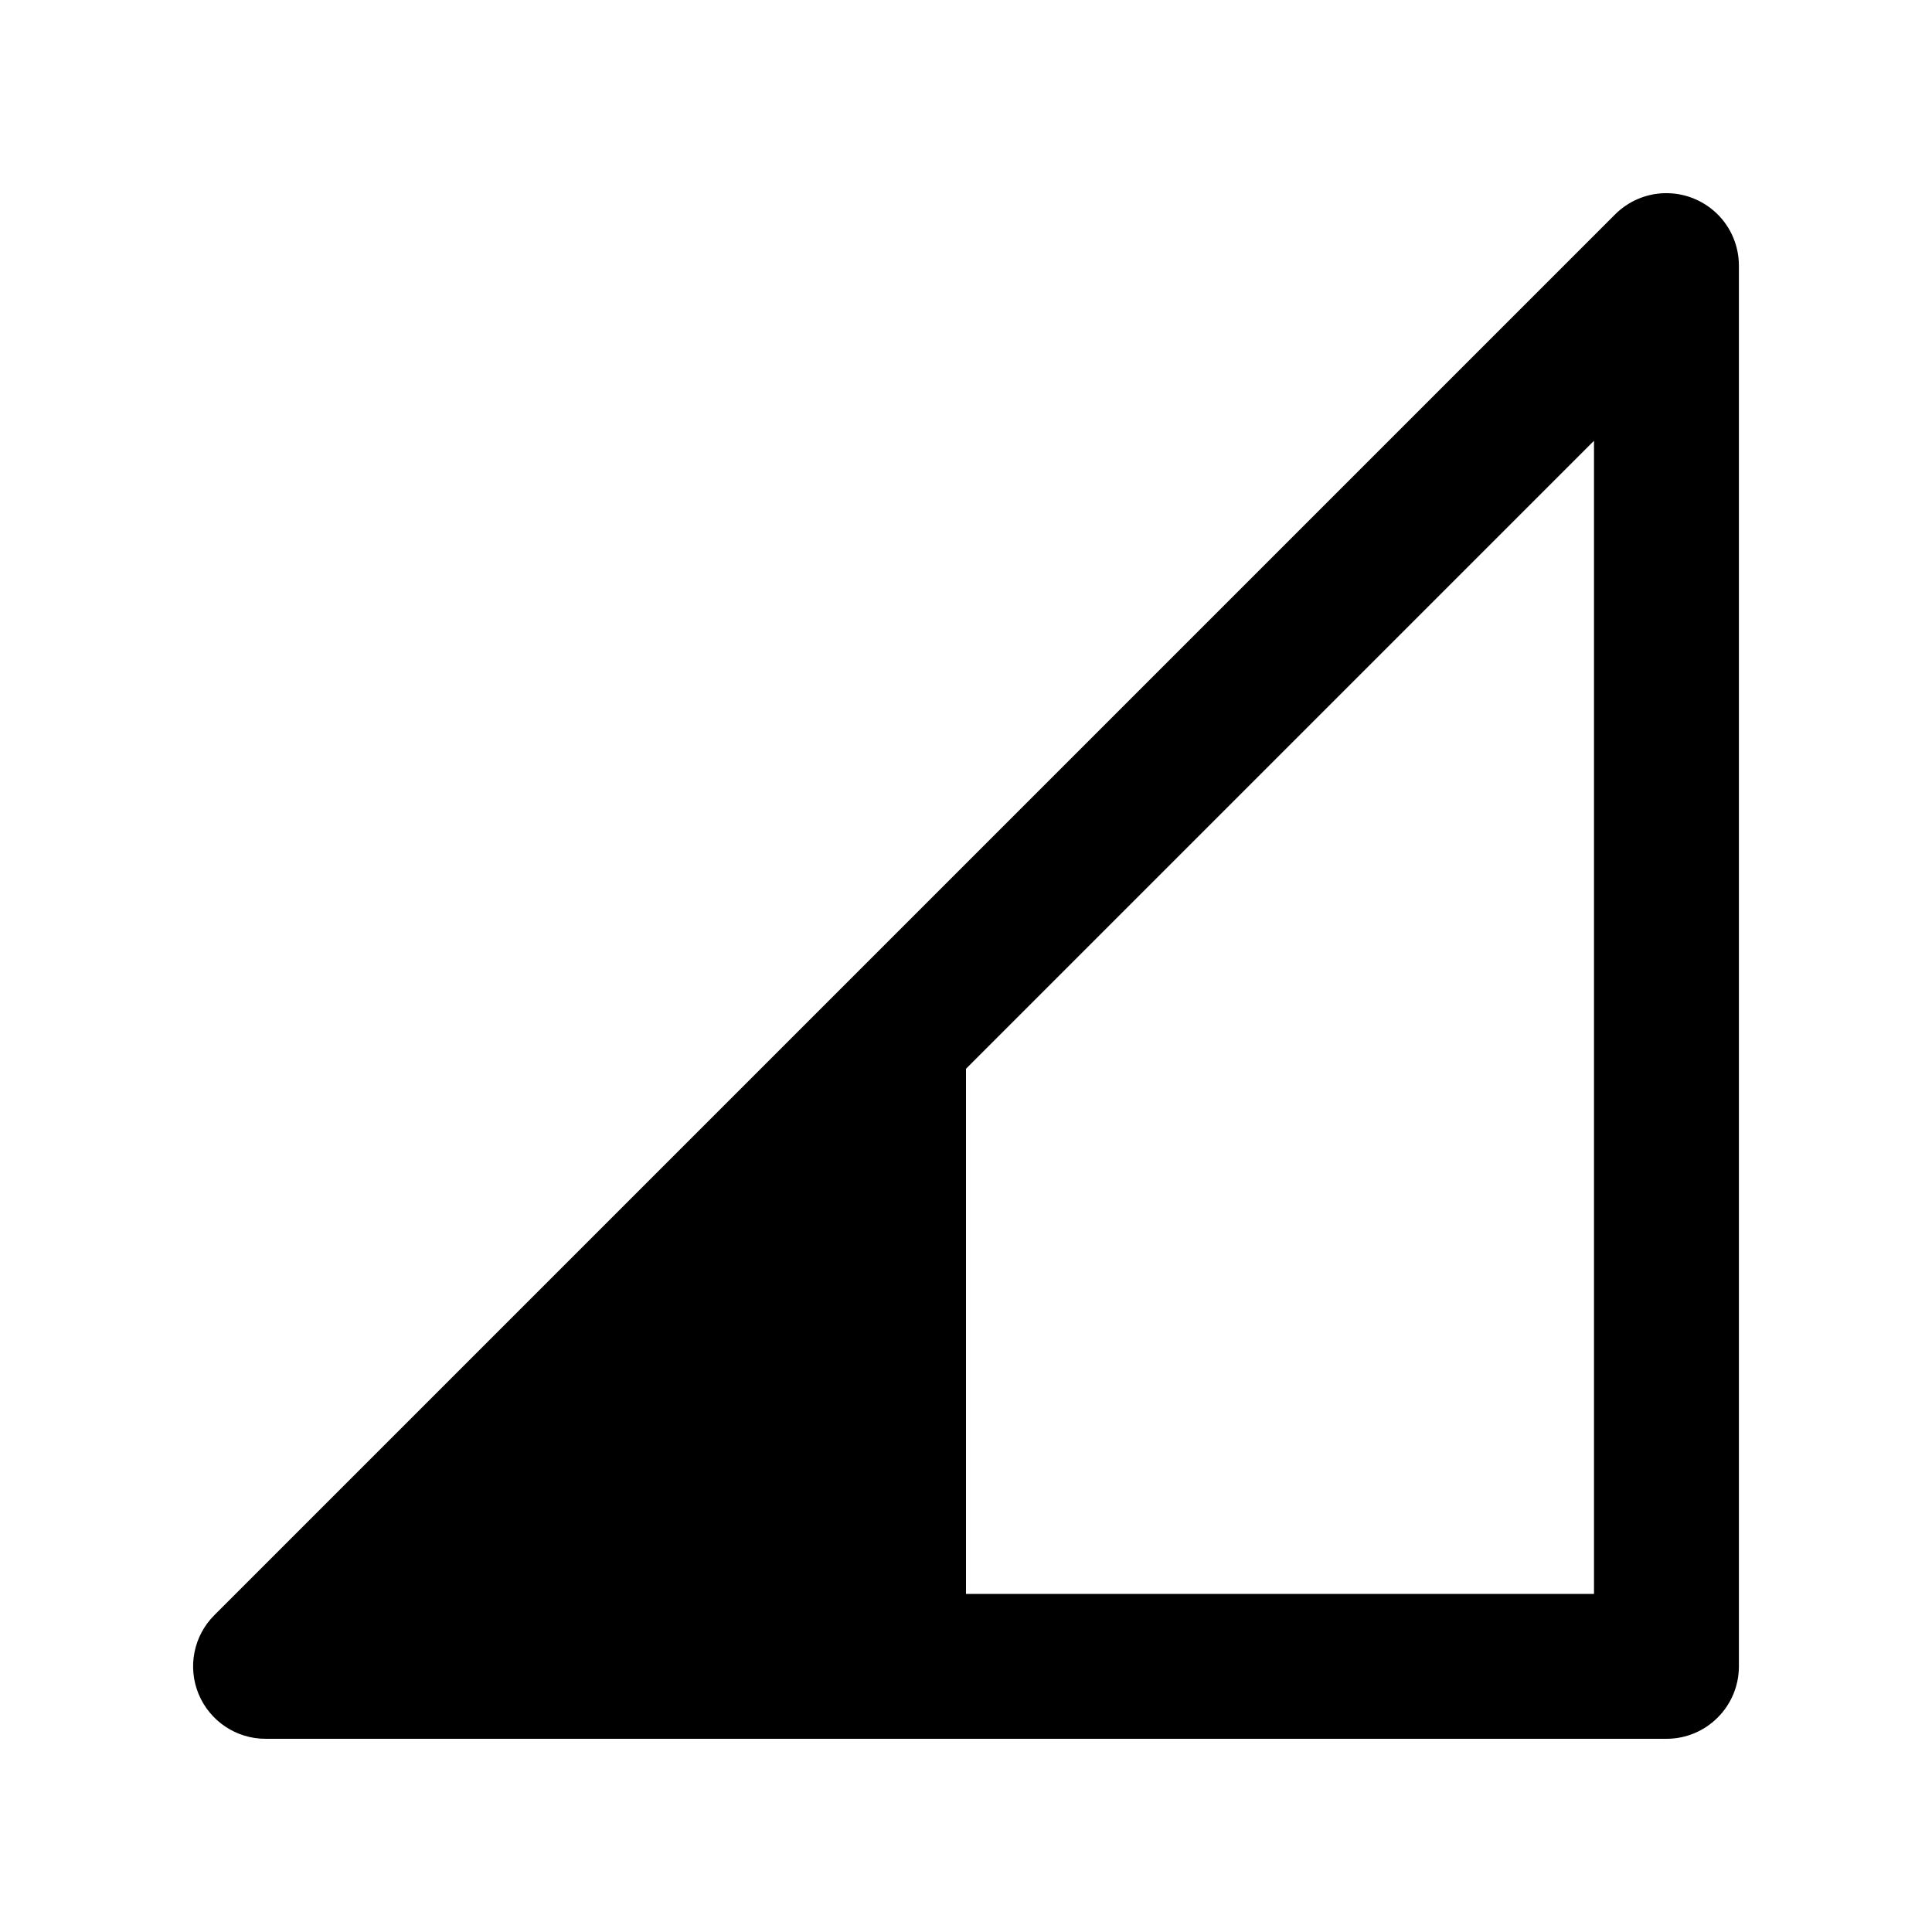 <?xml version="1.0" standalone="no"?><!-- Generator: Gravit.io --><svg xmlns="http://www.w3.org/2000/svg" xmlns:xlink="http://www.w3.org/1999/xlink" style="isolation:isolate" viewBox="0 0 20 20" width="20" height="20"><defs><clipPath id="_clipPath_FSFYqUgxlIRdV20NPj4SfUMZINmwFhJ3"><rect width="20" height="20"/></clipPath></defs><g clip-path="url(#_clipPath_FSFYqUgxlIRdV20NPj4SfUMZINmwFhJ3)"><path d=" M 10 16.5 L 16.501 16.5 L 16.501 4.563 L 16.501 4.563 L 10 11.064 L 10 11.064 L 10 16.5 Z  M 17.229 2 C 17.038 2.005 16.855 2.084 16.72 2.219 L 2.22 16.719 C 2.004 16.933 1.94 17.257 2.056 17.537 C 2.173 17.818 2.447 18.001 2.751 18 L 17.251 18 C 17.665 18 18.001 17.664 18.001 17.25 L 18.001 2.75 C 18.001 2.547 17.919 2.353 17.774 2.212 C 17.628 2.071 17.432 1.994 17.229 2 L 17.229 2 L 17.229 2 L 17.229 2 Z " fill-rule="evenodd" fill="rgb(0,0,0)"/></g></svg>